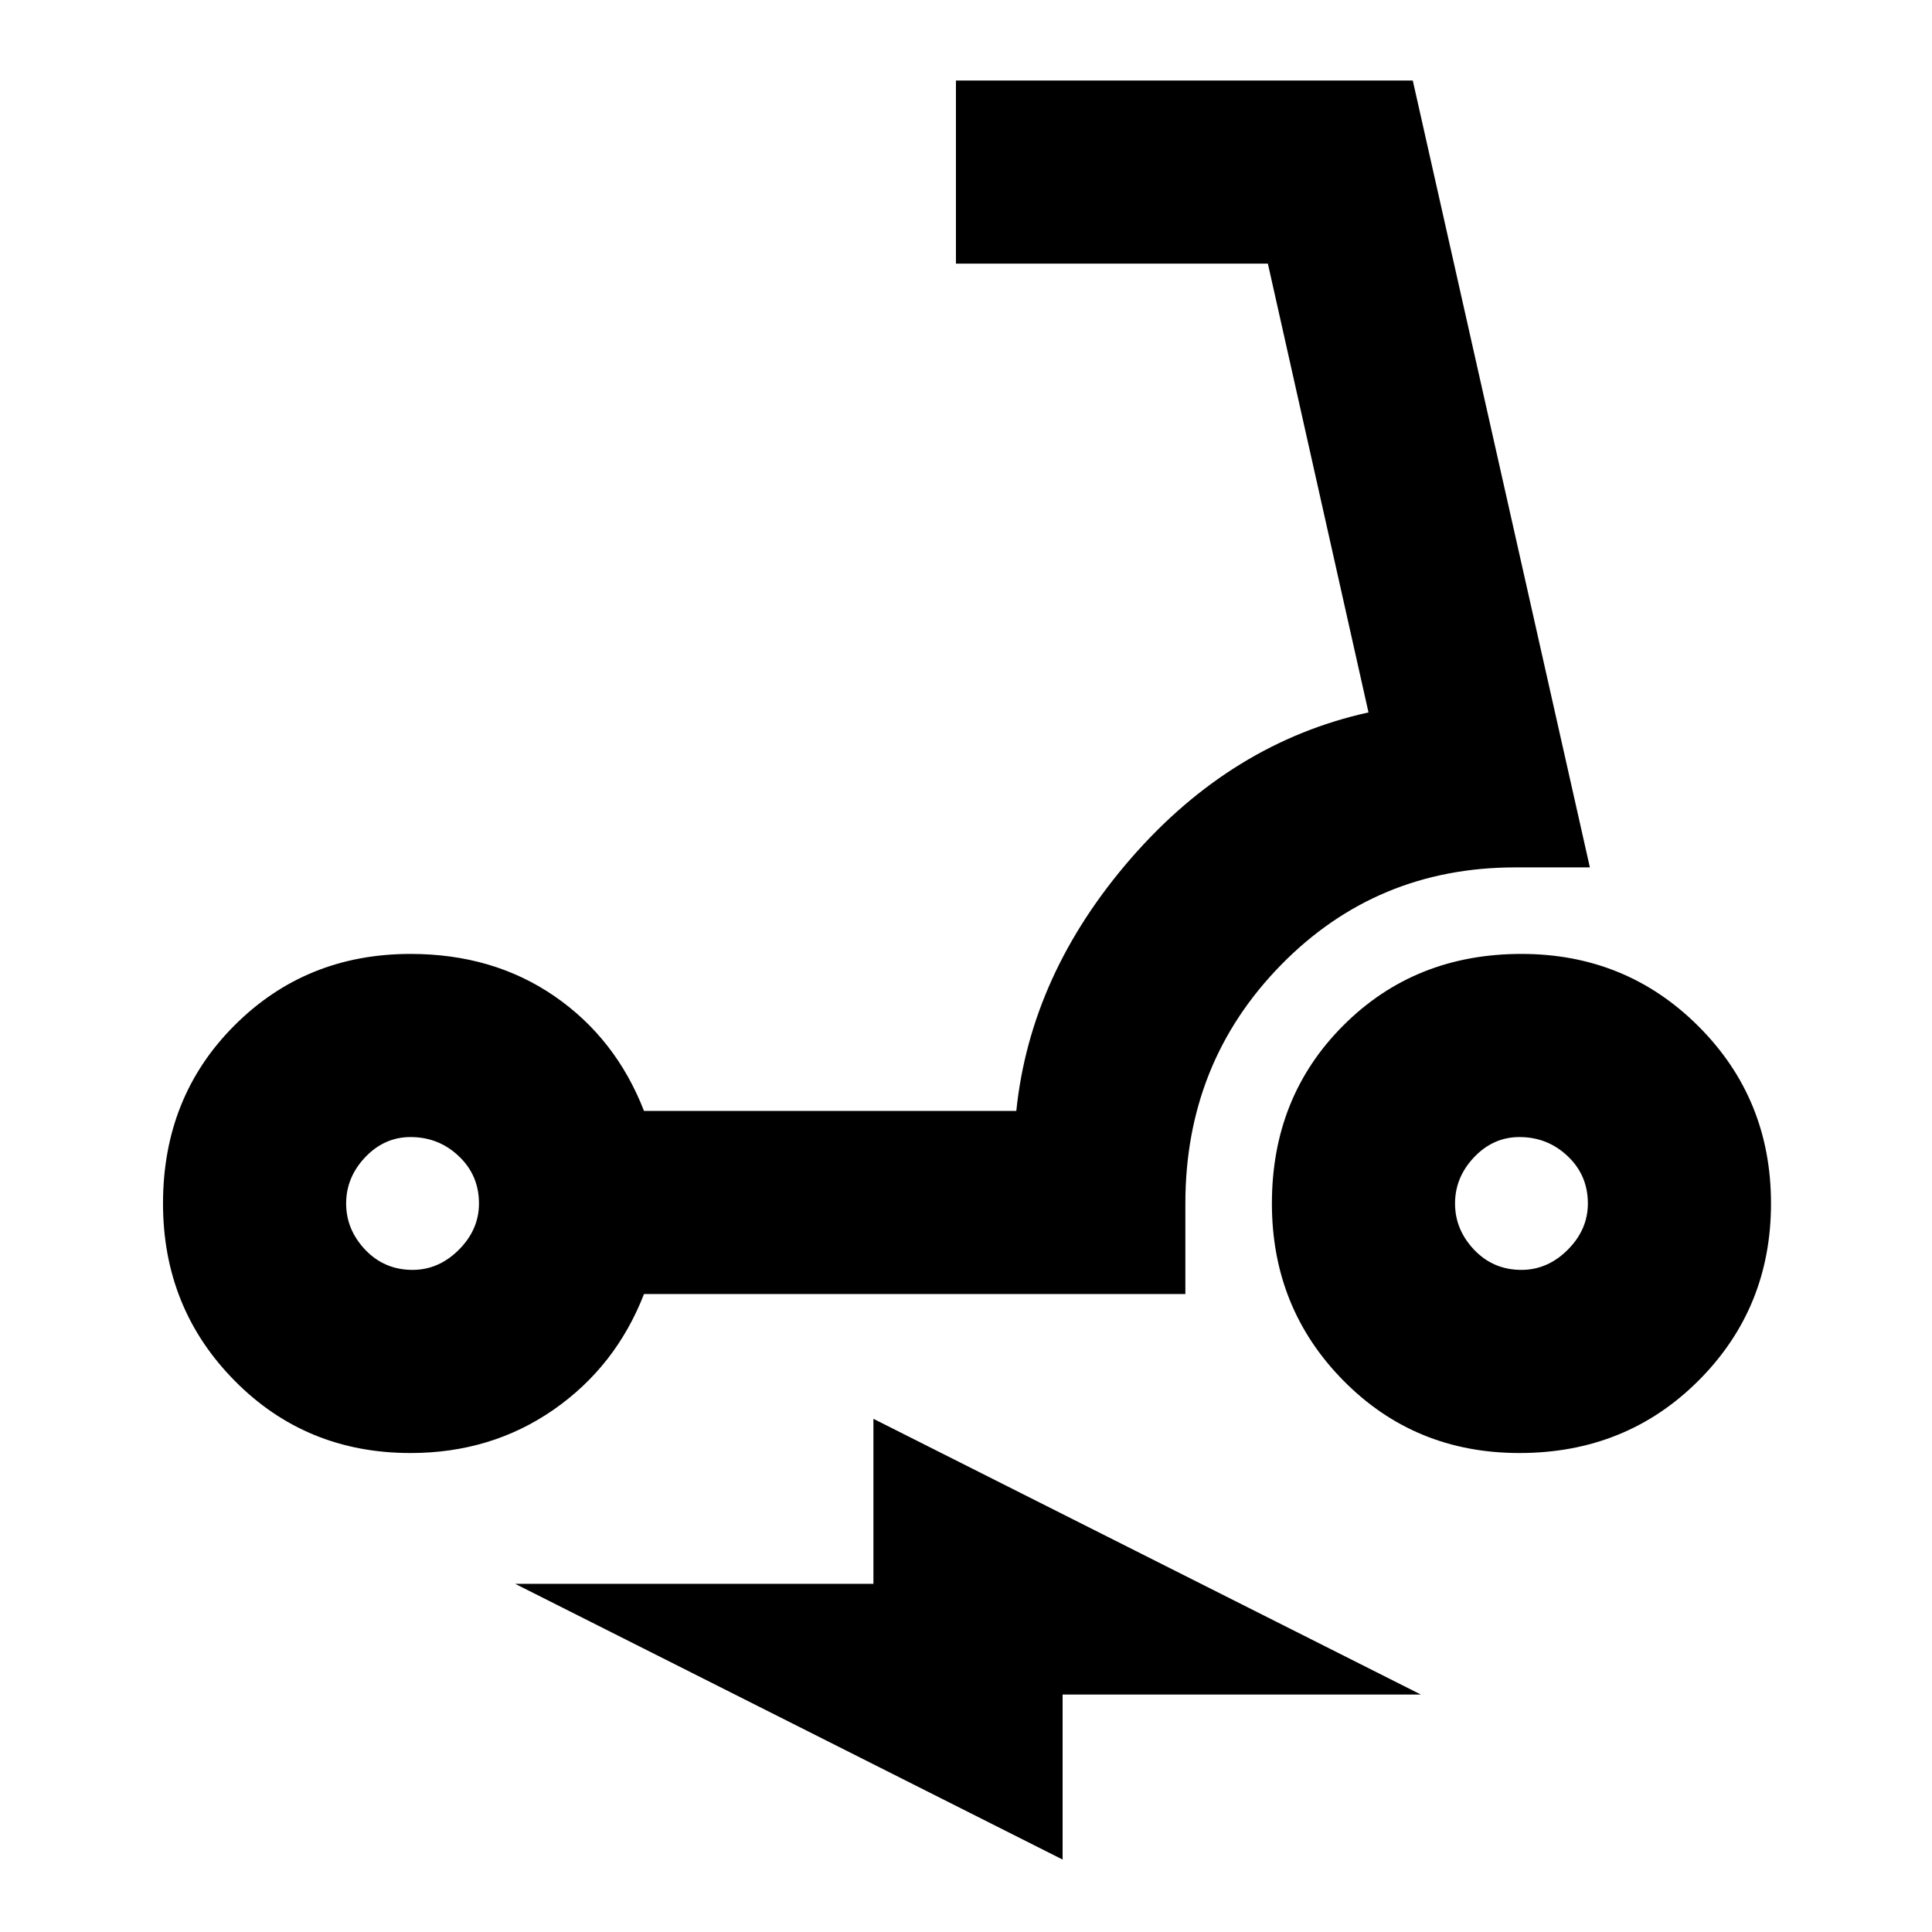 <svg xmlns="http://www.w3.org/2000/svg" height="24" width="24"><path d="M5.1 18.05q-1.3 0-2.187-.9-.888-.9-.888-2.2 0-1.325.888-2.212.887-.888 2.187-.888 1.025 0 1.788.525Q7.65 12.9 8 13.8h4.625q.175-1.7 1.425-3.138Q15.3 9.225 17 8.85l-1.25-5.575h-3.875V1h5.675l2.2 9.775h-.925q-1.725 0-2.912 1.212-1.188 1.213-1.188 2.963v1.125H8q-.35.9-1.125 1.438-.775.537-1.775.537Zm.025-2.275q.325 0 .575-.25.25-.25.25-.575 0-.35-.25-.587-.25-.238-.6-.238-.325 0-.563.25-.237.25-.237.575 0 .325.237.575.238.25.588.25Zm13.75 2.275q-1.3 0-2.187-.9-.888-.9-.888-2.2 0-1.325.888-2.212.887-.888 2.212-.888 1.3 0 2.2.9.9.9.9 2.2 0 1.3-.9 2.2-.9.9-2.225.9Zm.025-2.275q.325 0 .575-.25.25-.25.25-.575 0-.35-.25-.587-.25-.238-.6-.238-.325 0-.563.25-.237.25-.237.575 0 .325.237.575.238.25.588.25ZM13.2 23.1l-6.8-3.425h4.45v-2.05l6.8 3.425H13.2Zm-8.075-8.15Zm13.775 0Z"/></svg>